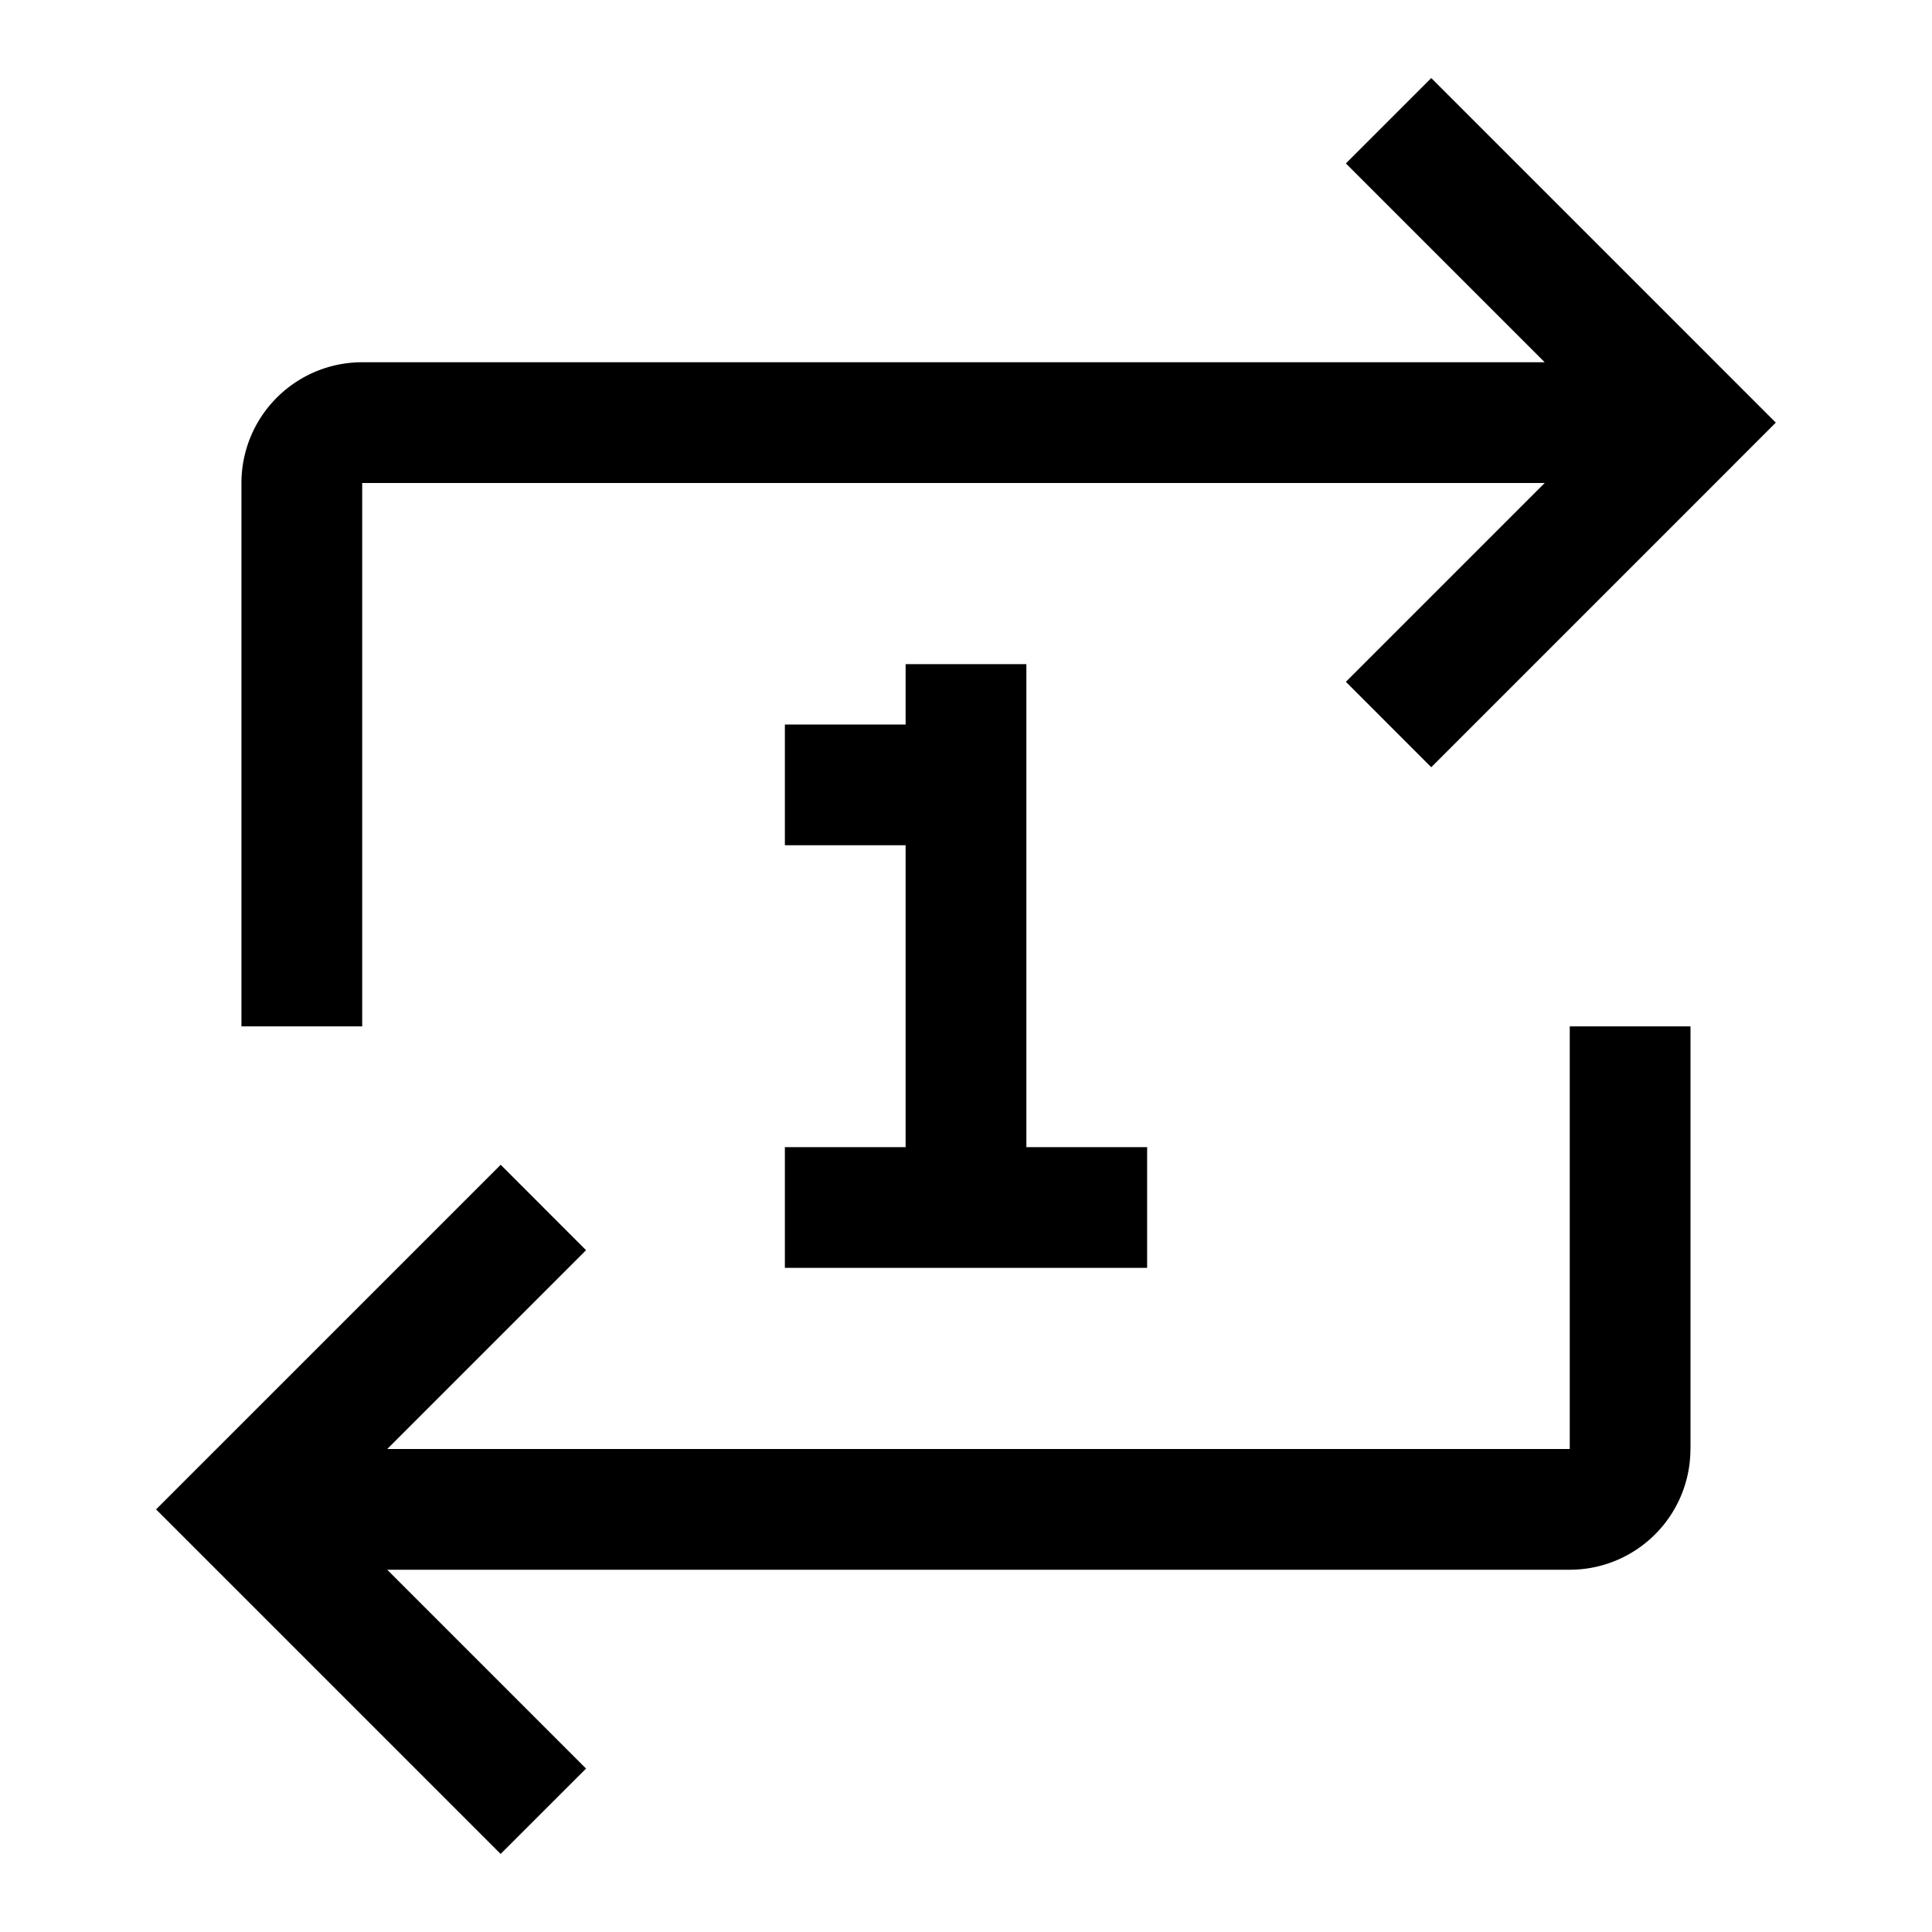 <svg width="32" height="32" viewBox="0 0 32 32" xmlns="http://www.w3.org/2000/svg">
    <path fill-rule="evenodd" d="M28.706 7.707L29.413 7l-.707-.707-5-5-1.414 1.414L25.585 6H5.999a2 2 0 00-2 2v9h2V8h19.586l-3.293 3.293 1.414 1.415 5-5zM28 24v-7h-2v7H6.414l3.293-3.293-1.414-1.415-5 5-.708.708.707.707 5 5 1.415-1.414L6.414 26h19.585a2 2 0 002-2zM13 21h6v-2h-2v-8h-2v1h-2v2h2v5h-2v2z"/>
</svg>
